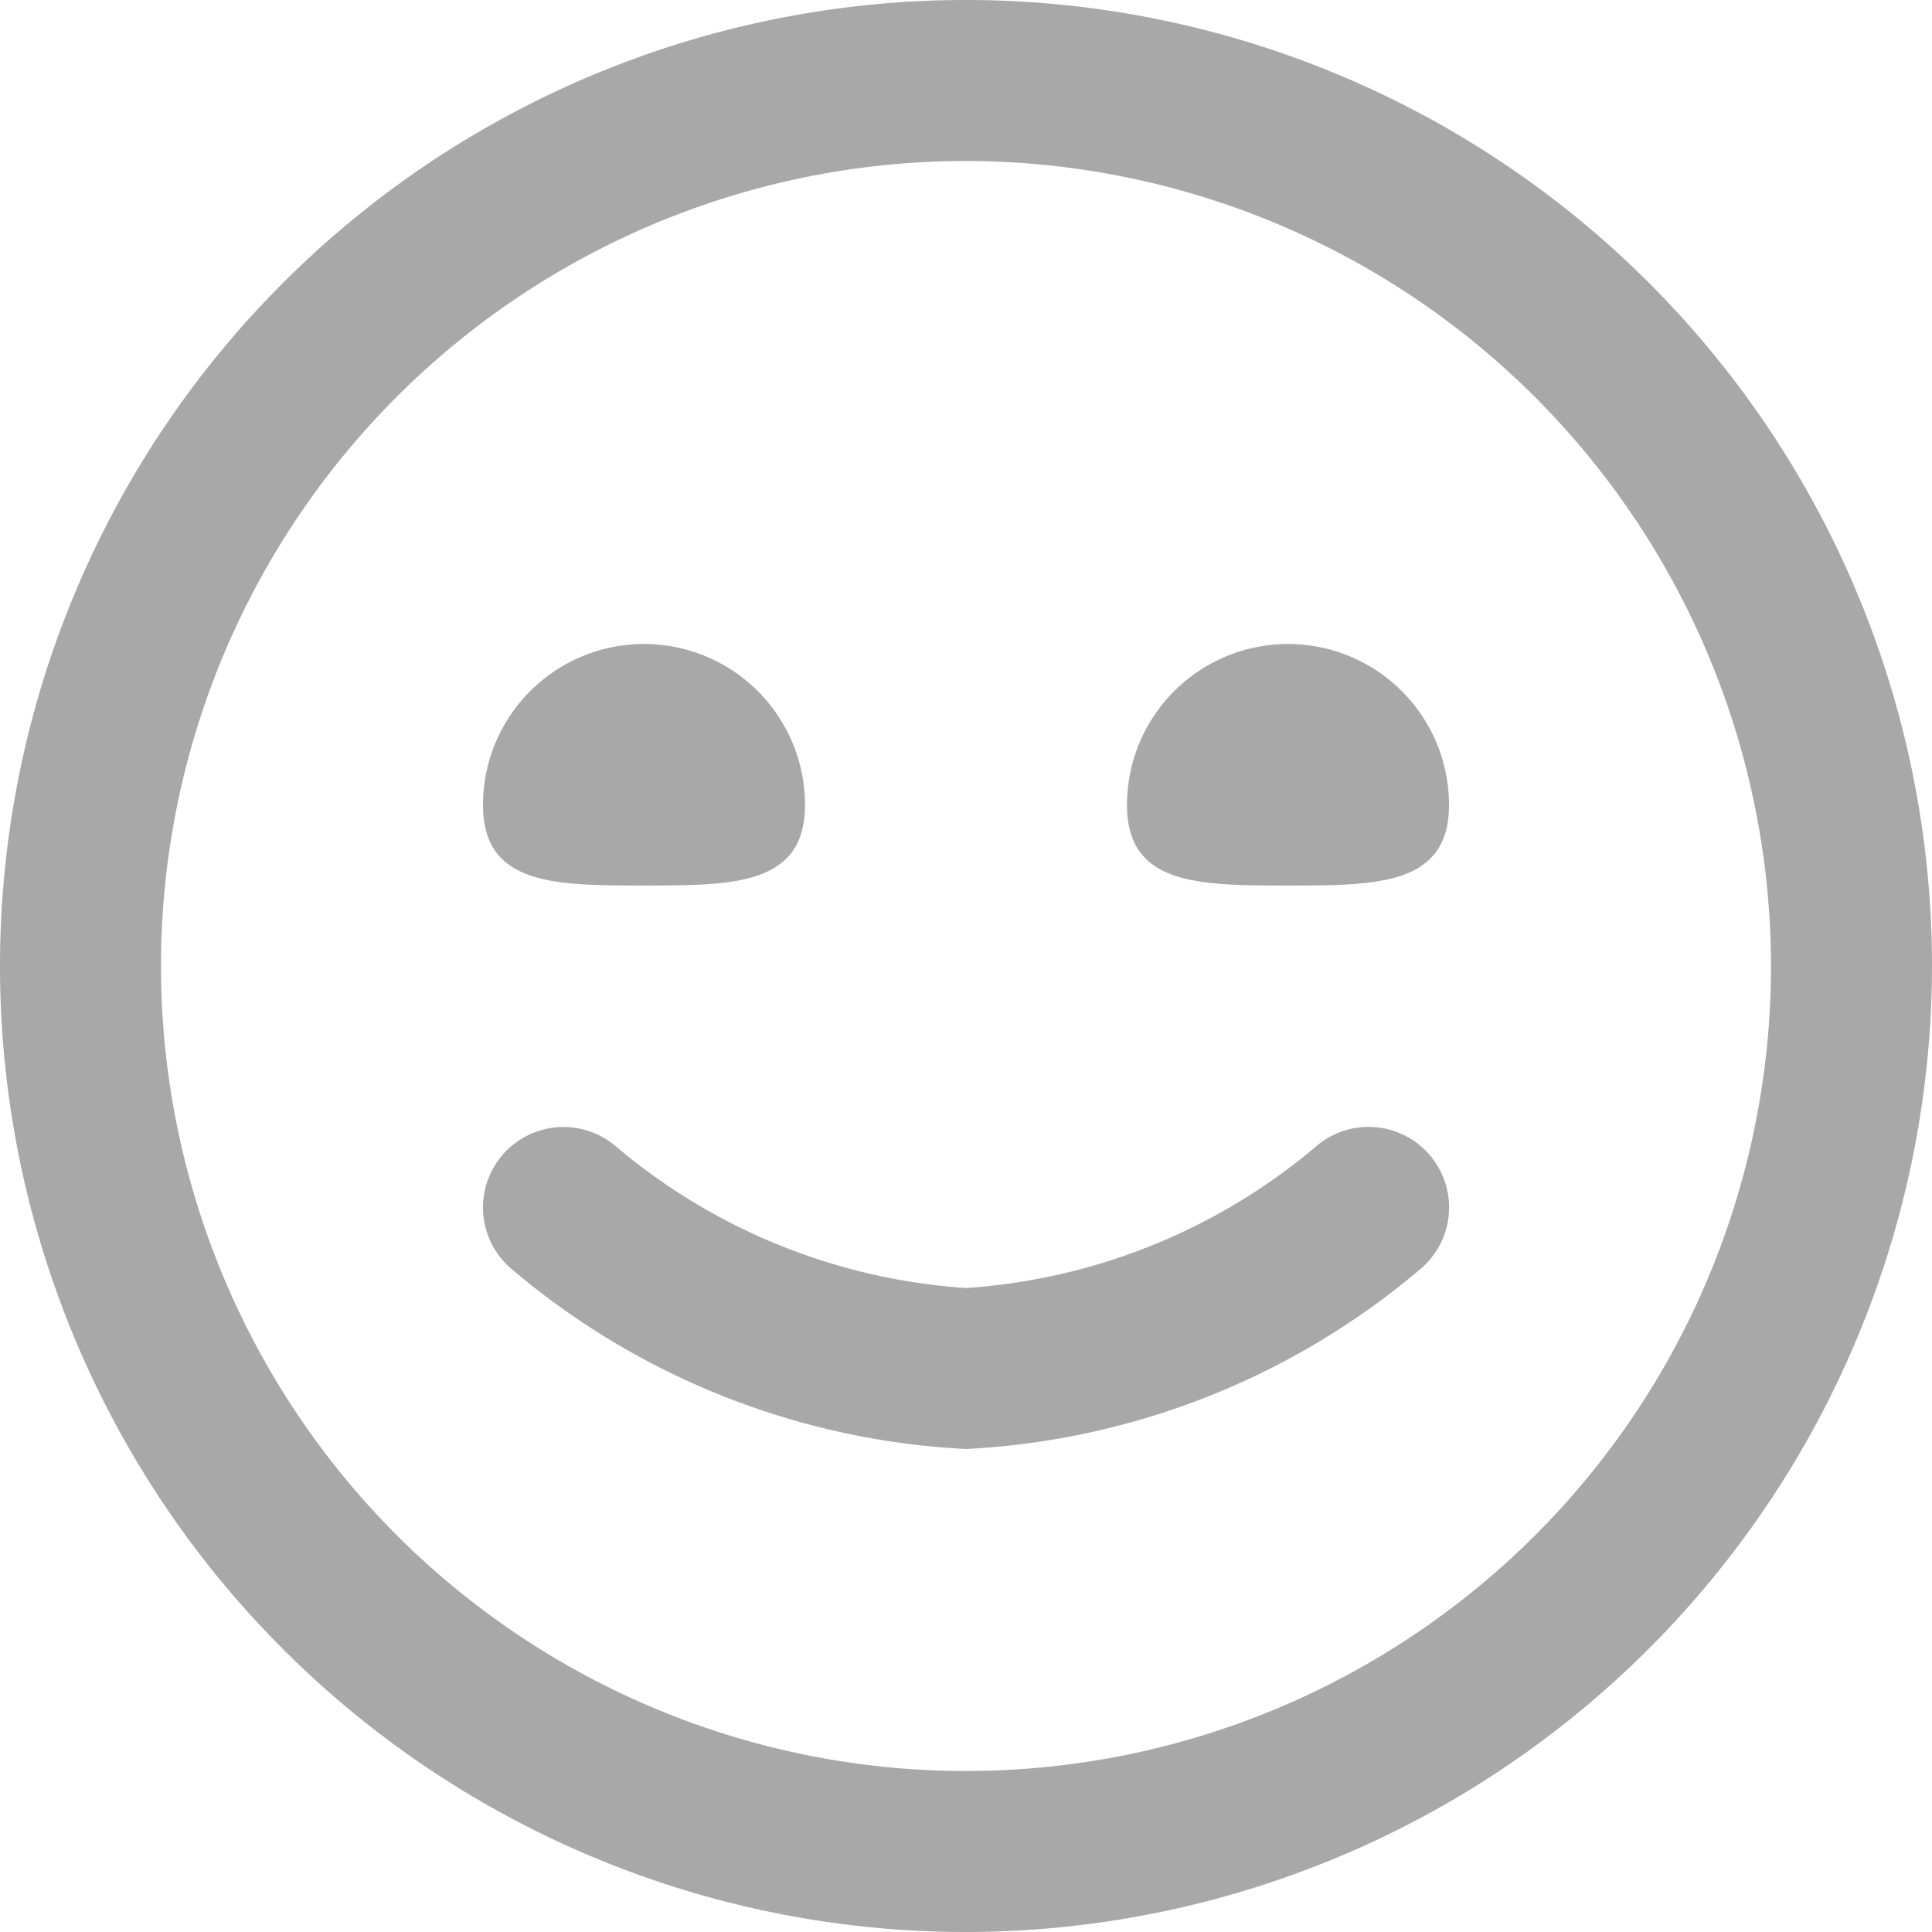 <svg xmlns="http://www.w3.org/2000/svg" version="1.1" xmlns:xlink="http://www.w3.org/1999/xlink" xmlns:svgjs="http://svgjs.com/svgjs" width="256" height="256" x="0" y="0" viewBox="0 0 24 24" style="enable-background:new 0 0 512 512" xml:space="preserve"><g><path d="M12 24a12 12 0 1 1 12-12 12.013 12.013 0 0 1-12 12Zm0-22a10 10 0 1 0 10 10A10.011 10.011 0 0 0 12 2Zm5.666 13.746a1 1 0 0 0-1.33-1.494A7.508 7.508 0 0 1 12 16a7.509 7.509 0 0 1-4.334-1.746 1 1 0 0 0-1.332 1.492A9.454 9.454 0 0 0 12 18a9.454 9.454 0 0 0 5.666-2.254ZM6 10c0 1 .895 1 2 1s2 0 2-1a2 2 0 0 0-4 0Zm8 0c0 1 .895 1 2 1s2 0 2-1a2 2 0 0 0-4 0Z" fill="#a8a8a8" data-original="#000000"></path></g></svg>